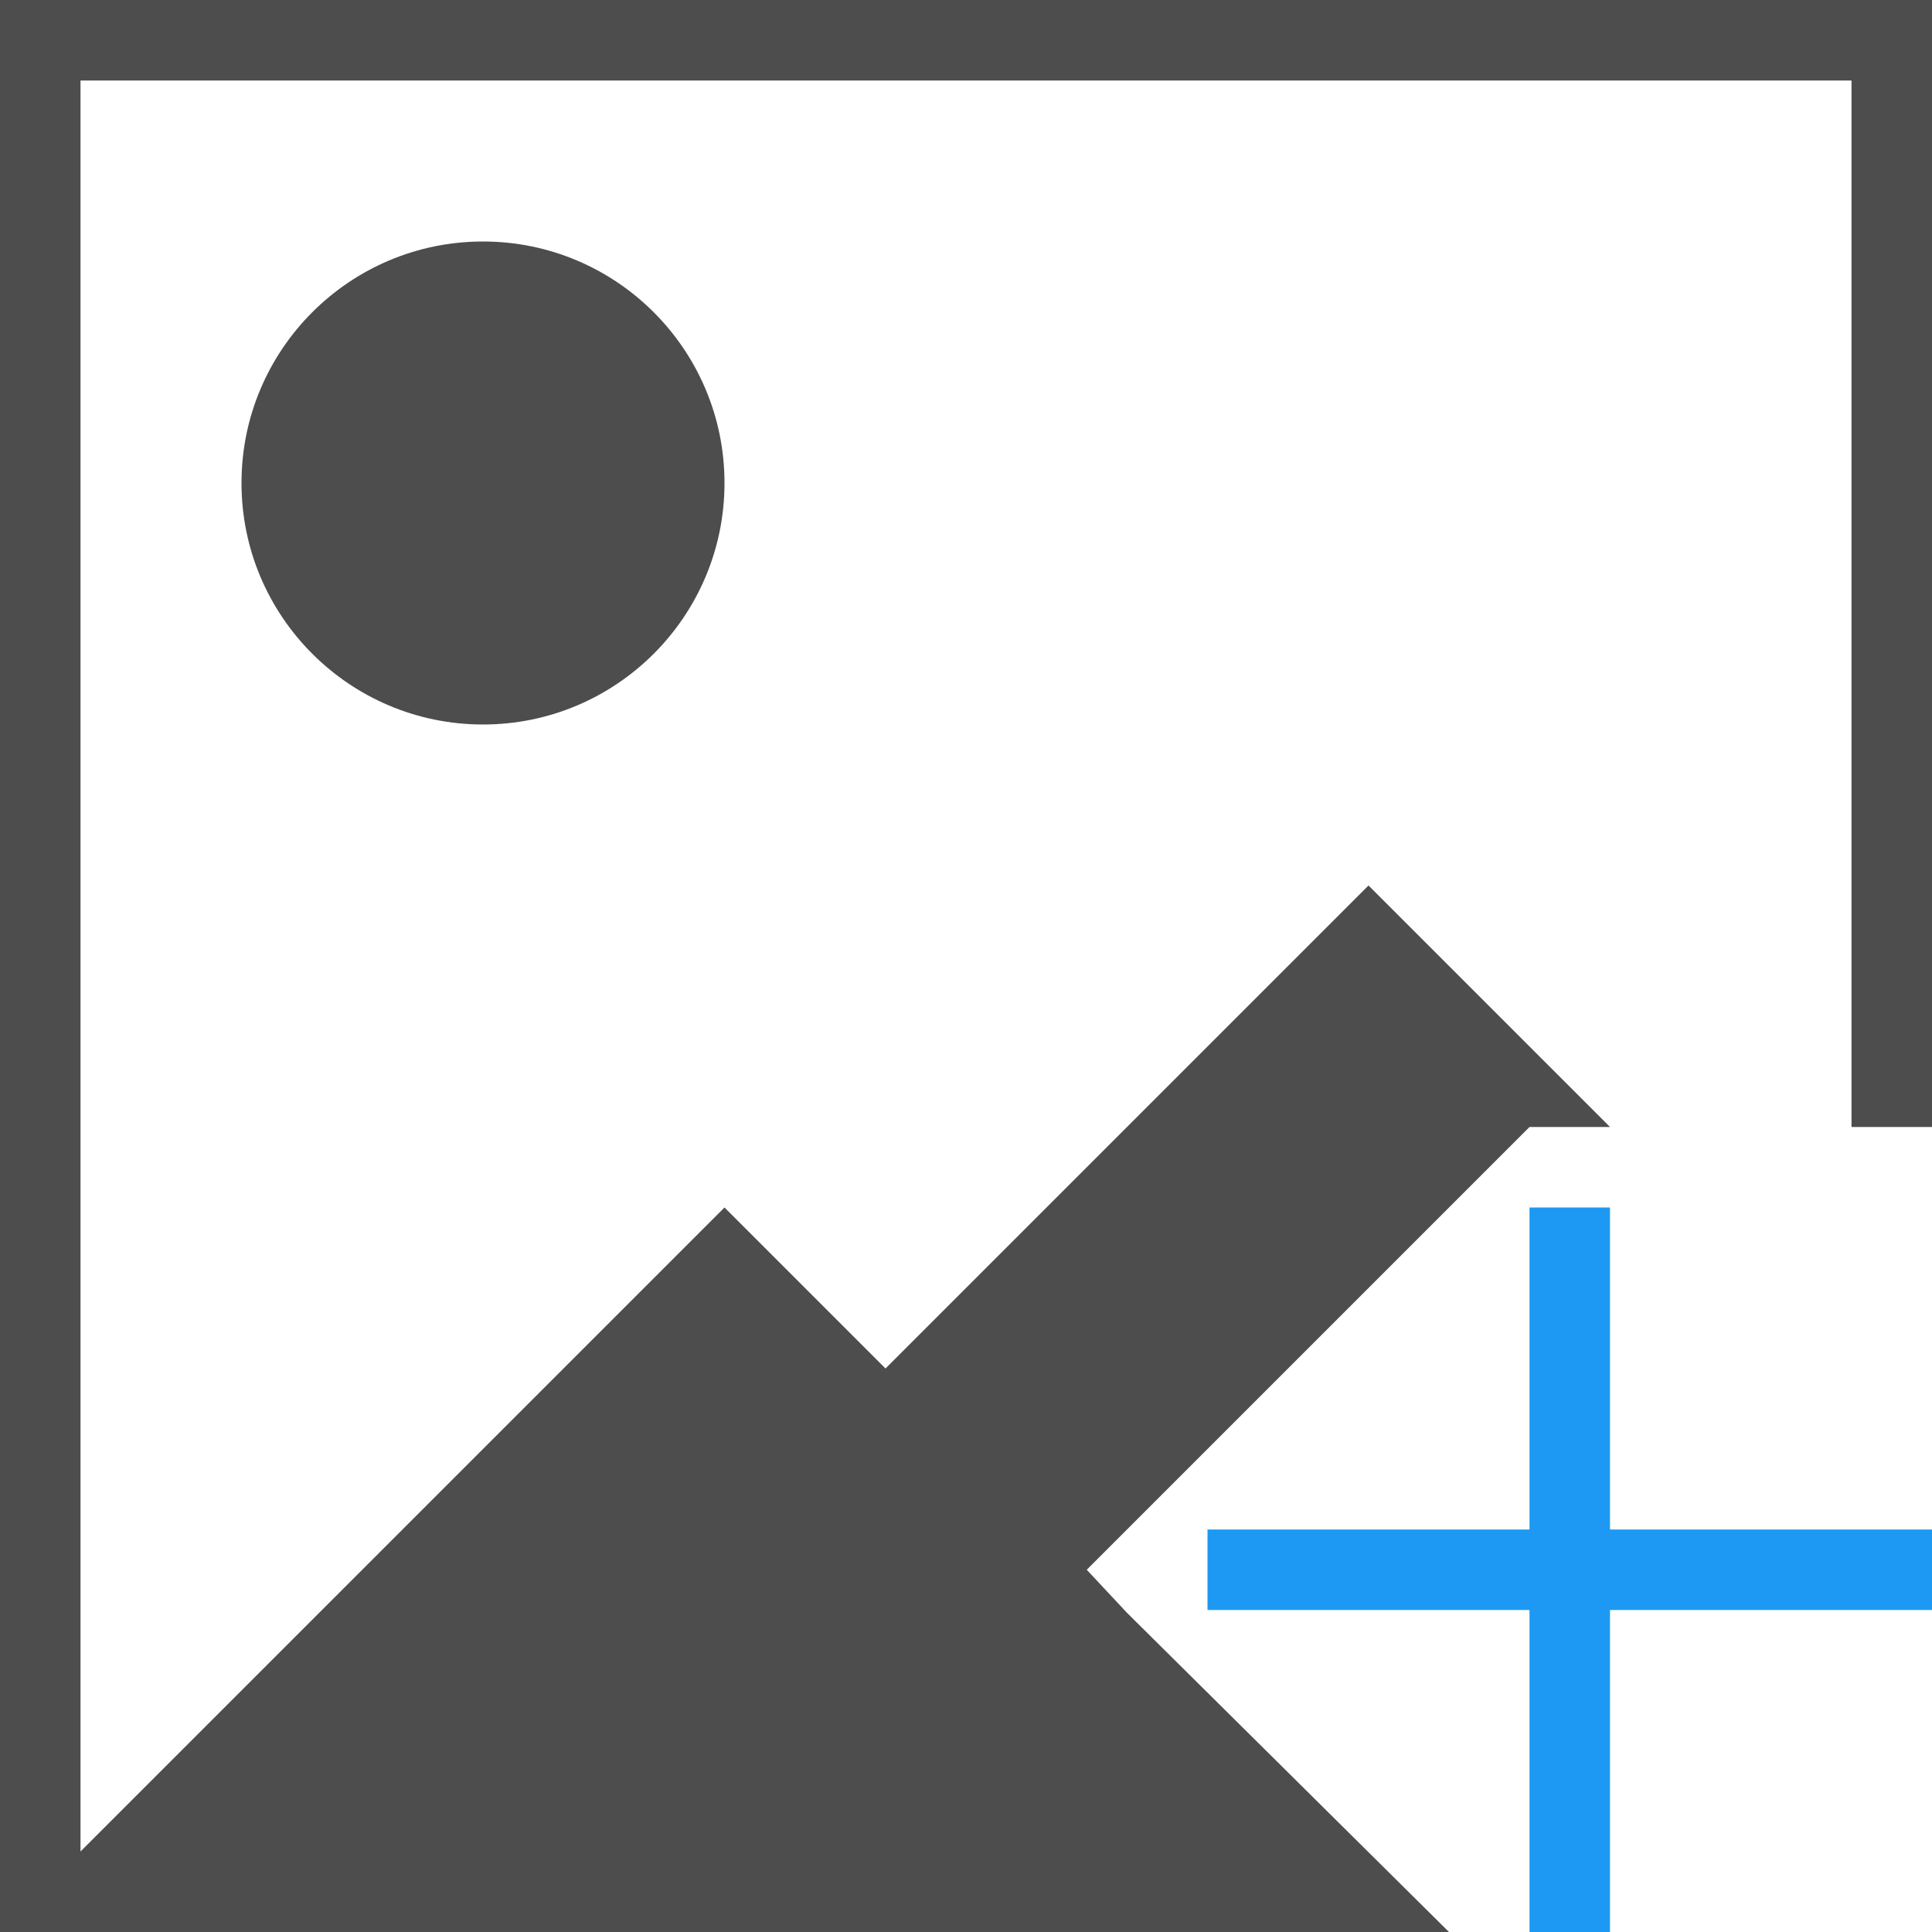 <?xml version="1.0" encoding="UTF-8"?>
<svg xmlns="http://www.w3.org/2000/svg" xmlns:xlink="http://www.w3.org/1999/xlink" width="24pt" height="24pt" viewBox="0 0 24 24" version="1.1">
<g id="surface1">
<path style=" stroke:none;fill-rule:nonzero;fill:rgb(30.196%,30.196%,30.196%);fill-opacity:1;" d="M 0 0 L 0 24 L 18 24 L 14 20.035 L 13.5 19.5 L 19 14 L 20 14 L 17 11 L 11 17 L 9 15 L 1 23 L 1 1 L 23 1 L 23 14 L 24 14 L 24 0 Z M 6 3 C 4.344 3 3 4.344 3 6 C 3 7.656 4.344 9 6 9 C 7.656 9 9 7.656 9 6 C 9 4.344 7.656 3 6 3 Z M 6 3 "/>
<path style=" stroke:none;fill-rule:nonzero;fill:rgb(11.373%,60%,95.294%);fill-opacity:1;" d="M 19 15 L 19 19 L 15 19 L 15 20 L 19 20 L 19 24 L 20 24 L 20 20 L 24 20 L 24 19 L 20 19 L 20 15 Z M 19 15 "/>
</g>
</svg>
